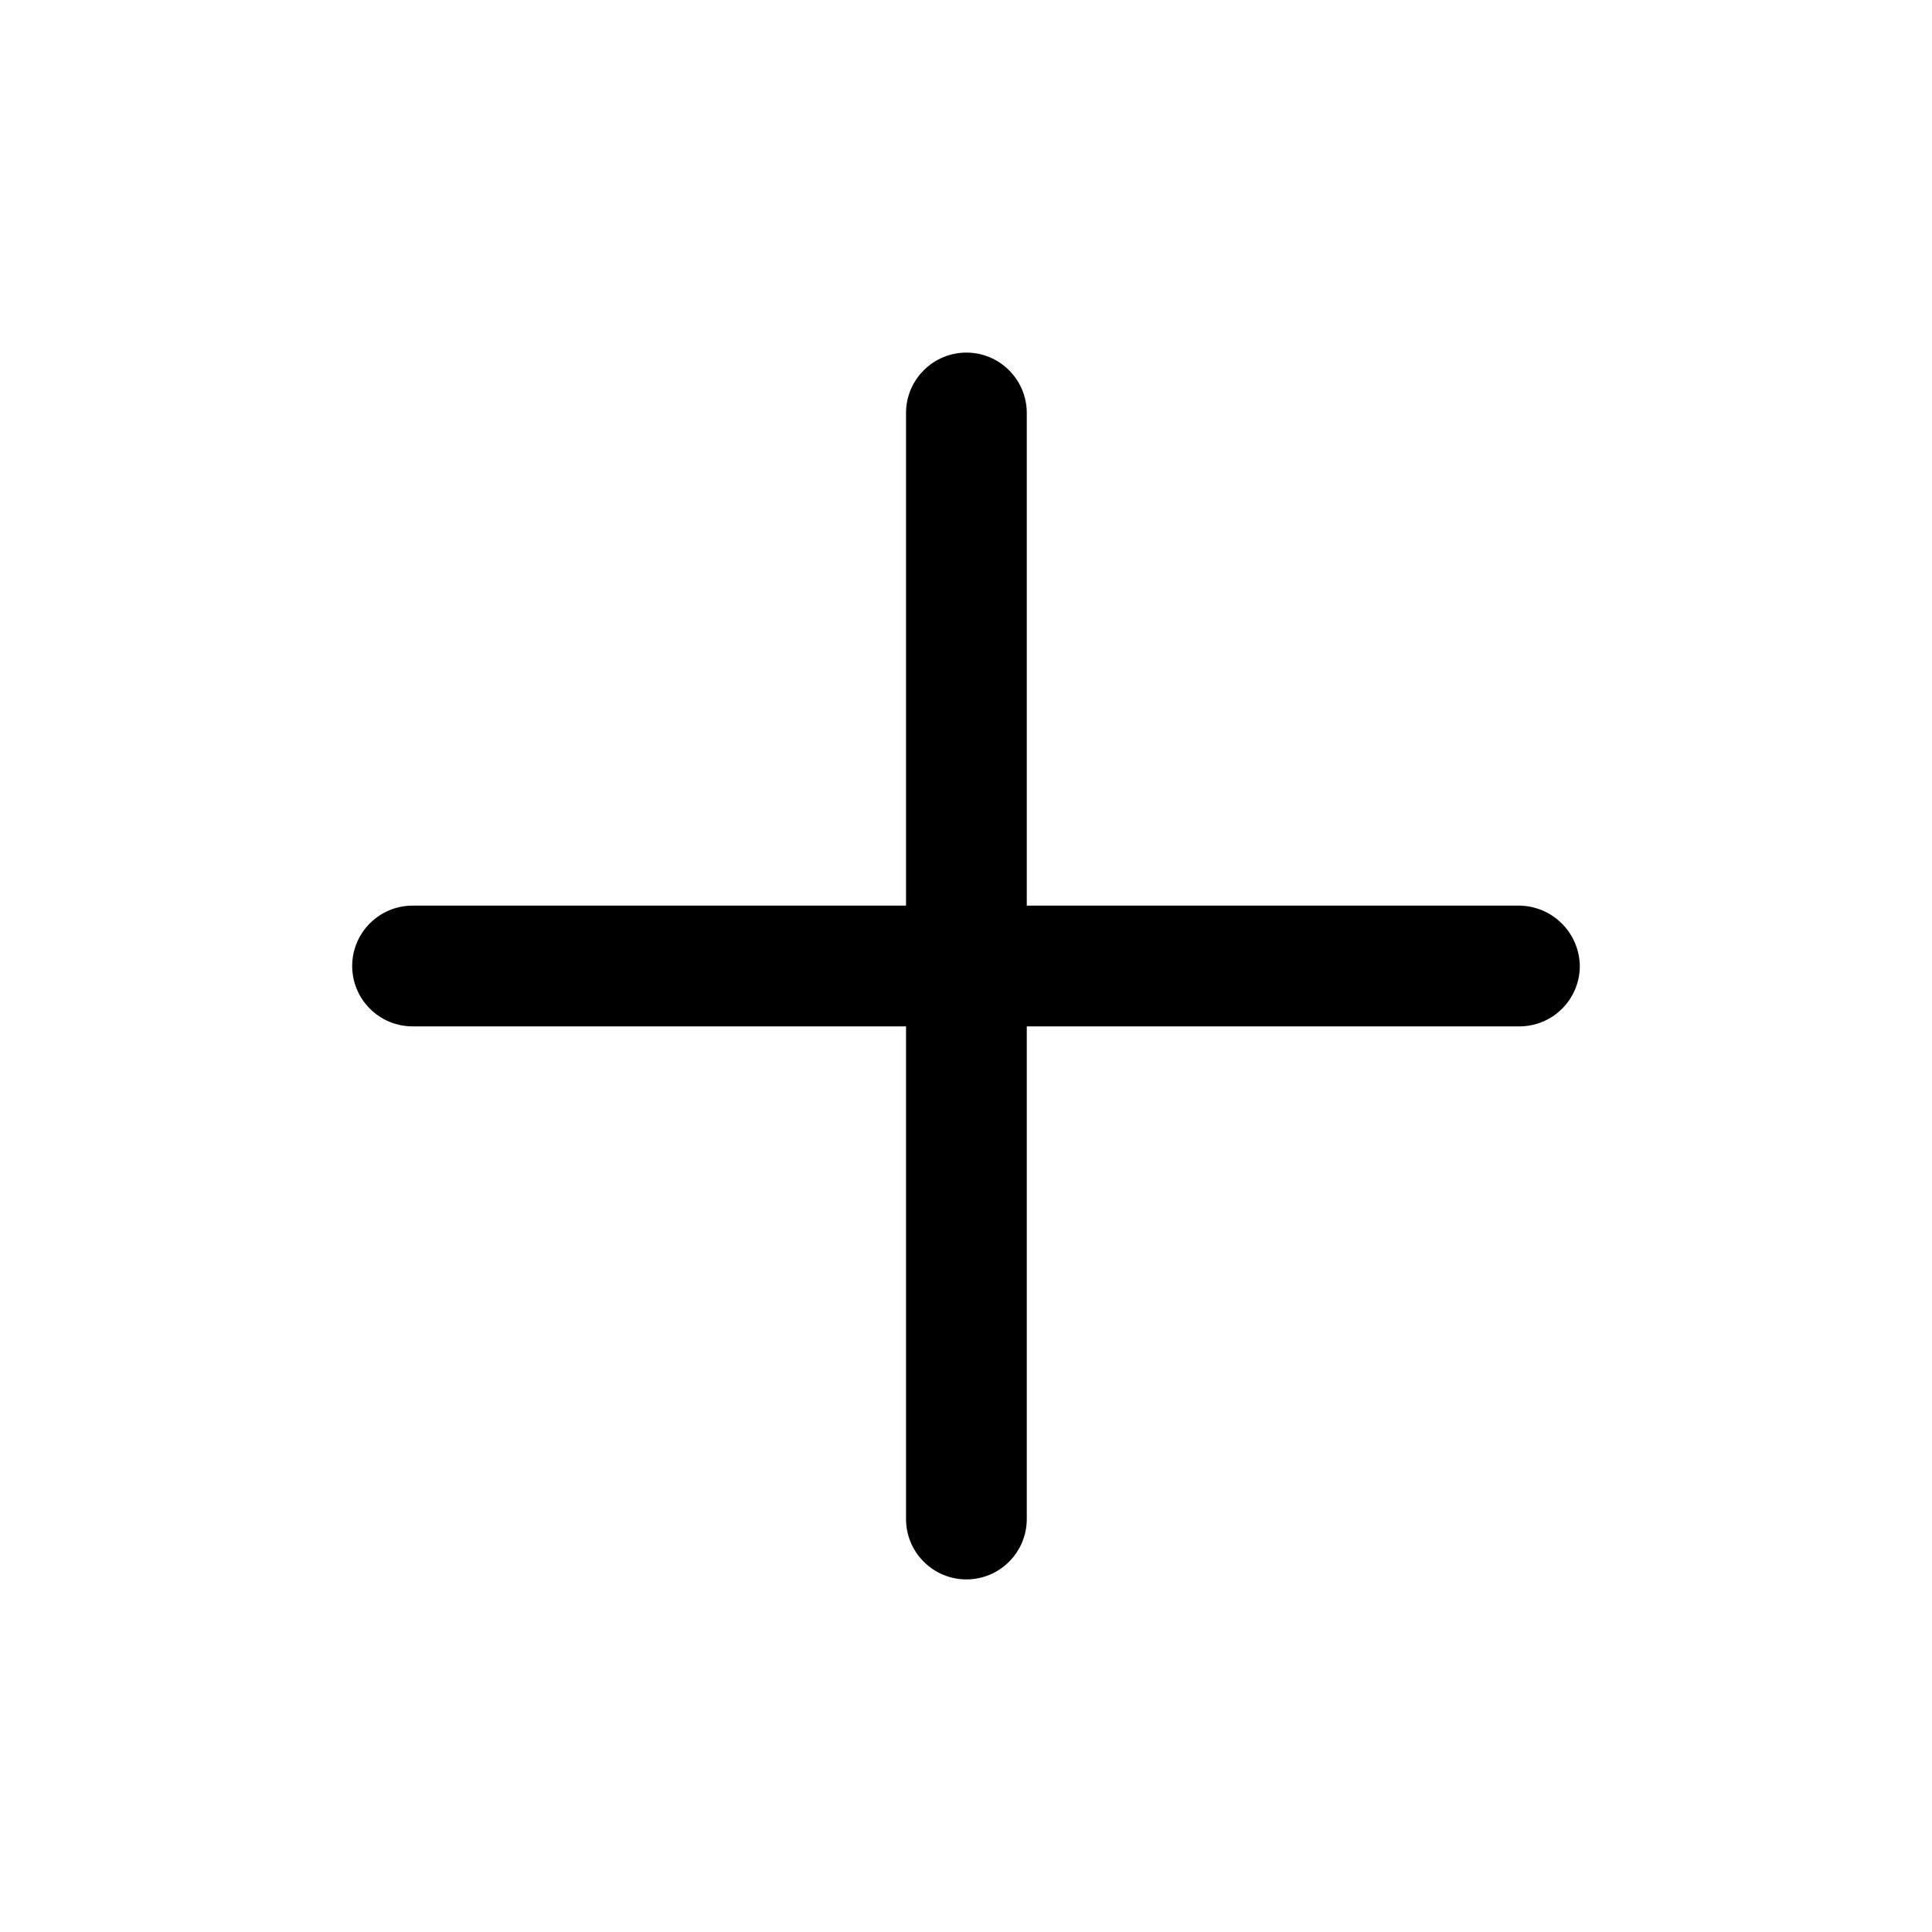 <svg width="24" height="24" viewBox="0 0 24 24" fill="none" xmlns="http://www.w3.org/2000/svg">
<path d="M19.625 12C19.625 12.199 19.546 12.39 19.405 12.53C19.265 12.671 19.074 12.75 18.875 12.75H12.755V18.87C12.755 19.069 12.676 19.26 12.535 19.4C12.395 19.541 12.204 19.62 12.005 19.62C11.806 19.62 11.615 19.541 11.475 19.4C11.334 19.26 11.255 19.069 11.255 18.87V12.75H5.125C4.926 12.75 4.735 12.671 4.595 12.53C4.454 12.39 4.375 12.199 4.375 12C4.375 11.801 4.454 11.61 4.595 11.47C4.735 11.329 4.926 11.25 5.125 11.25H11.255V5.13C11.255 4.931 11.334 4.74 11.475 4.6C11.615 4.459 11.806 4.38 12.005 4.38C12.204 4.38 12.395 4.459 12.535 4.6C12.676 4.74 12.755 4.931 12.755 5.13V11.25H18.875C19.073 11.253 19.262 11.332 19.402 11.473C19.543 11.613 19.622 11.802 19.625 12Z" fill="black"/>
</svg>
